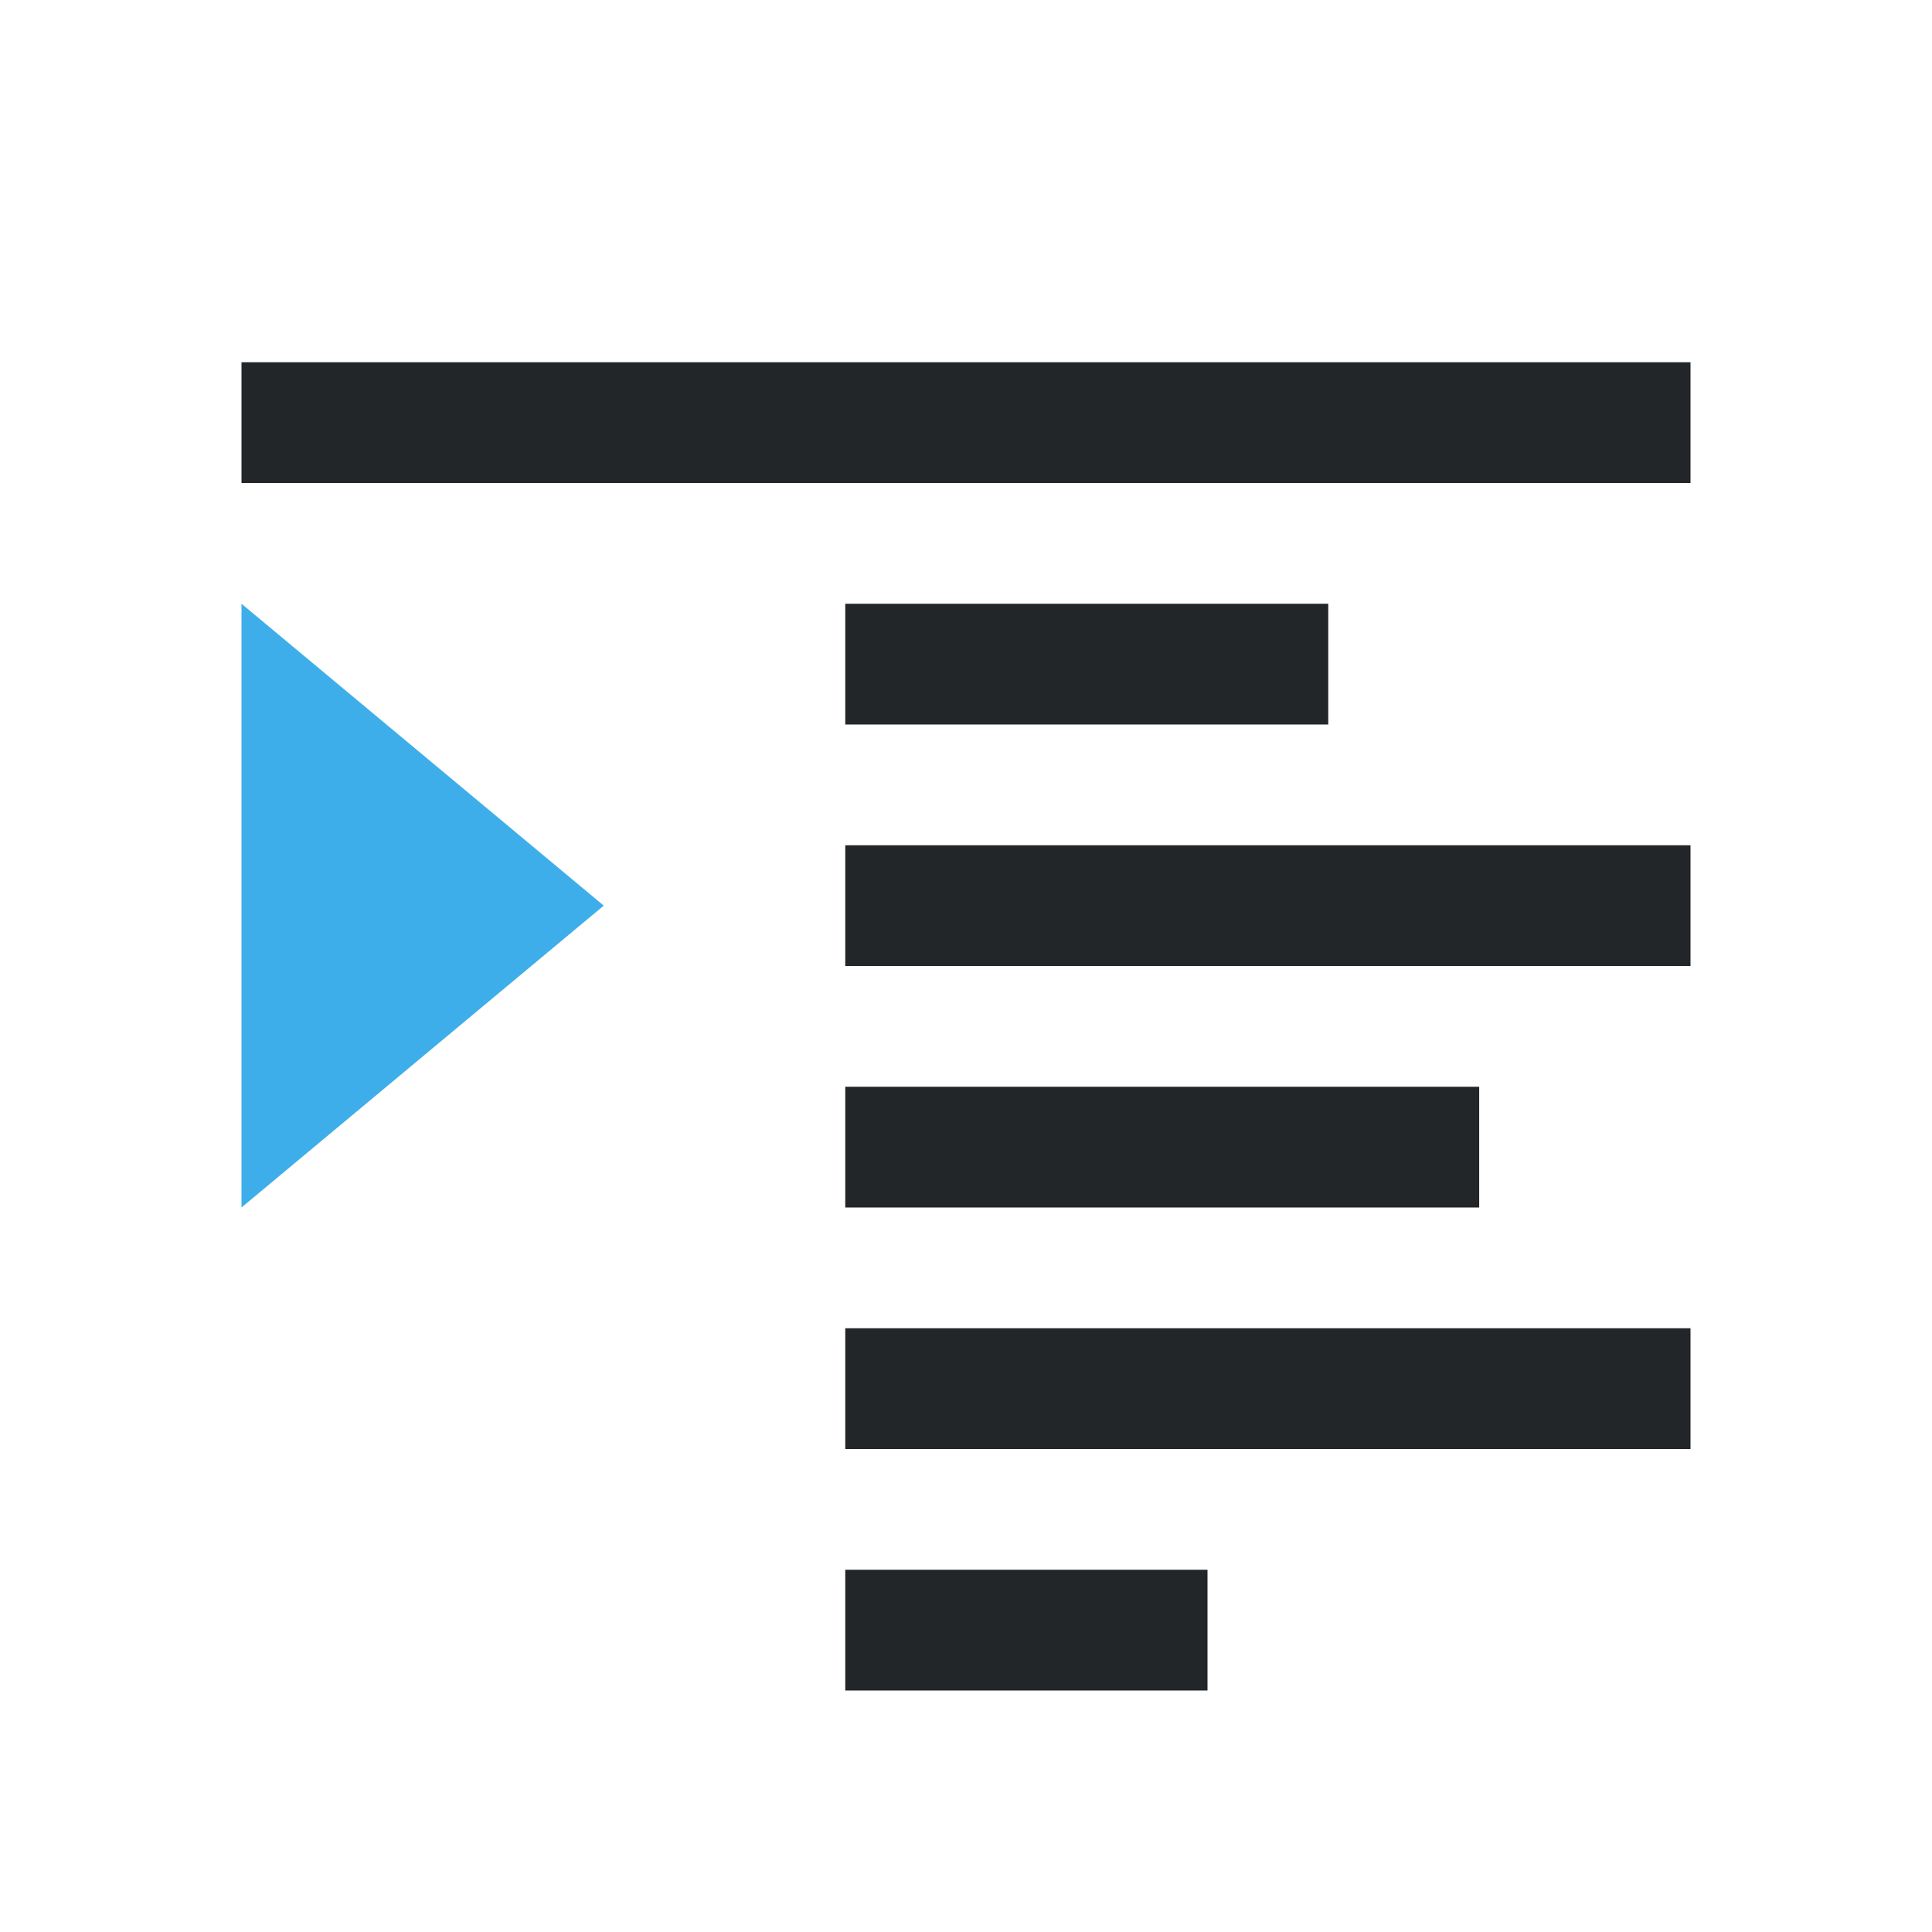 <svg viewBox="0 0 16 16" xmlns="http://www.w3.org/2000/svg"><path d="m2 3v1h12v-1zm5 2v1h4v-1zm0 2v1h7v-1zm0 2v1h5.25v-1zm0 2v1h7v-1zm0 2v1h3v-1z" fill="#232629"/><path d="m2 5v5l3-2.5z" fill="#3daee9"/></svg>